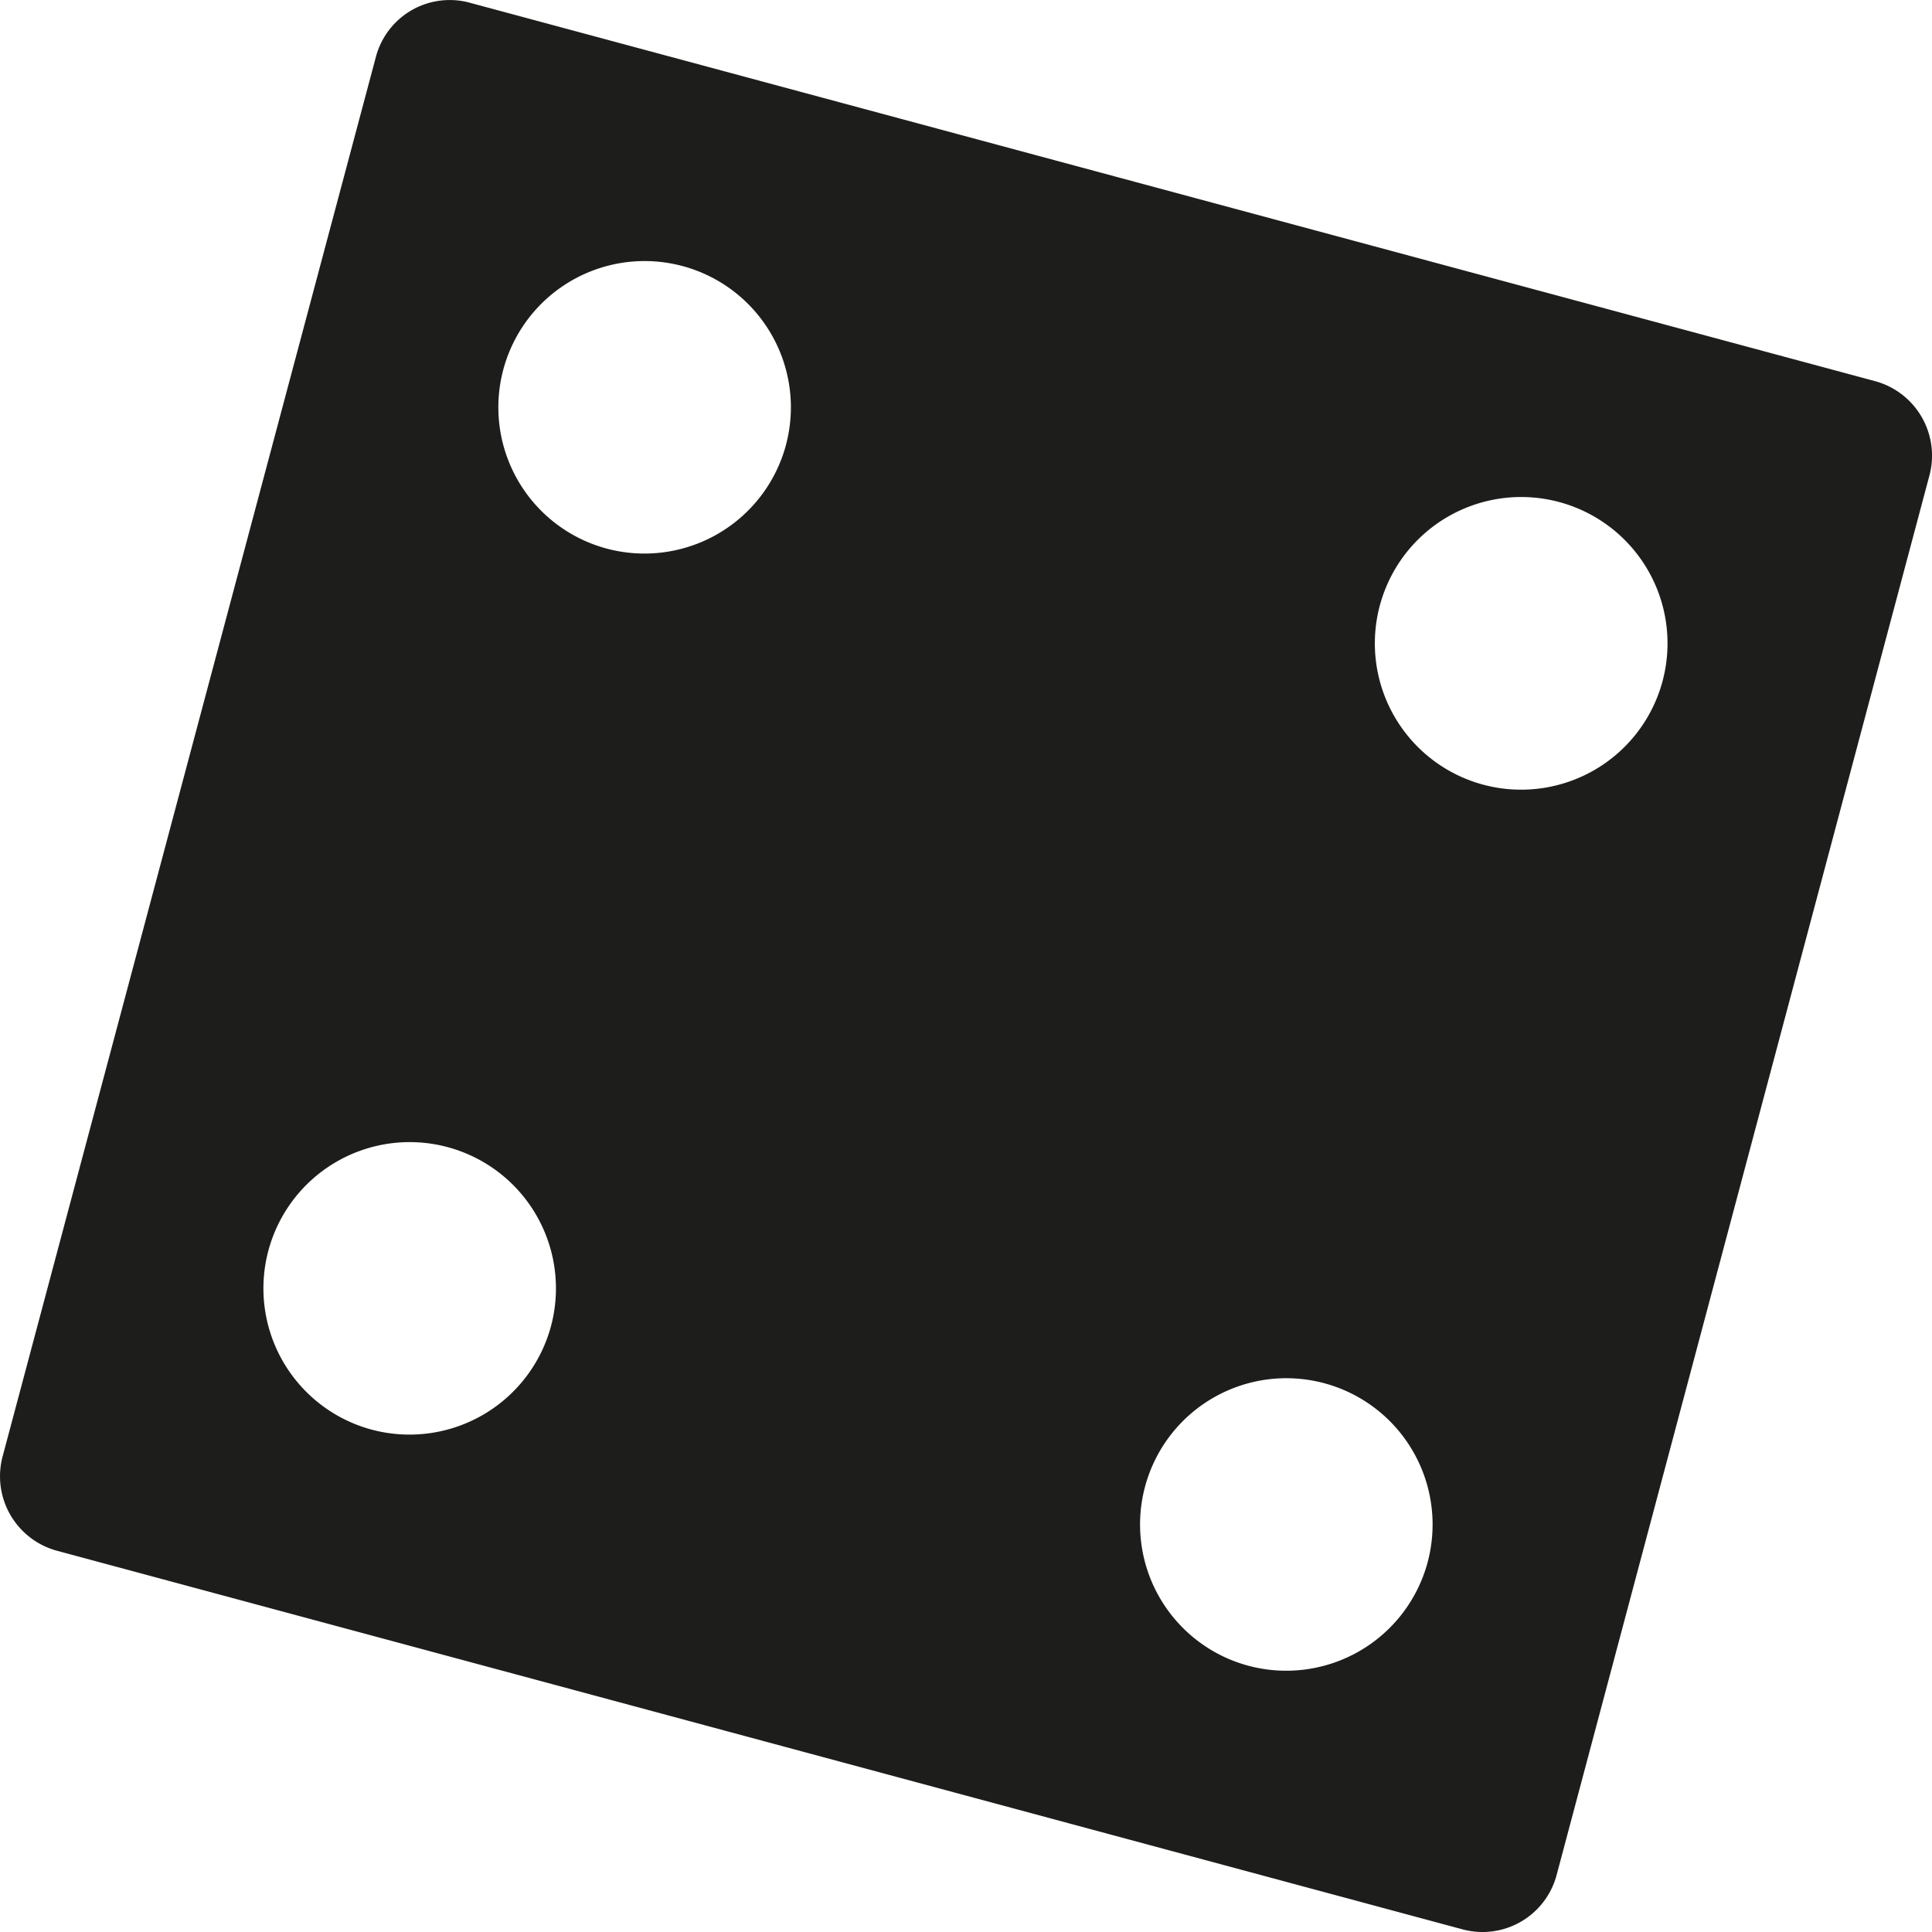 <svg xmlns="http://www.w3.org/2000/svg" viewBox="0 0 283.46 283.46"><defs><style>.cls-1{fill:#1d1d1b;}</style></defs><title>Black 4</title><g id="Black_4" data-name="Black 4"><path id="Black_4-2" data-name="Black 4" class="cls-1" d="M275.14,55.93,68.89.39a11.2,11.2,0,0,0-13.75,8L.38,213.7a11.32,11.32,0,0,0,8,13.83l206.23,55.55a11.25,11.25,0,0,0,13.78-8L283.08,69.77A11.32,11.32,0,0,0,275.14,55.93ZM54.67,209.79a21.46,21.46,0,1,1,26.16-15.18A21.5,21.5,0,0,1,54.67,209.79ZM89.13,80.52A21.46,21.46,0,1,1,115.3,65.34,21.49,21.49,0,0,1,89.13,80.52Zm94.16,163.91a21.46,21.46,0,1,1,26.16-15.18A21.48,21.48,0,0,1,183.29,244.43Zm34.45-129.27A21.47,21.47,0,1,1,243.91,100,21.48,21.48,0,0,1,217.74,115.16Z"/></g></svg>